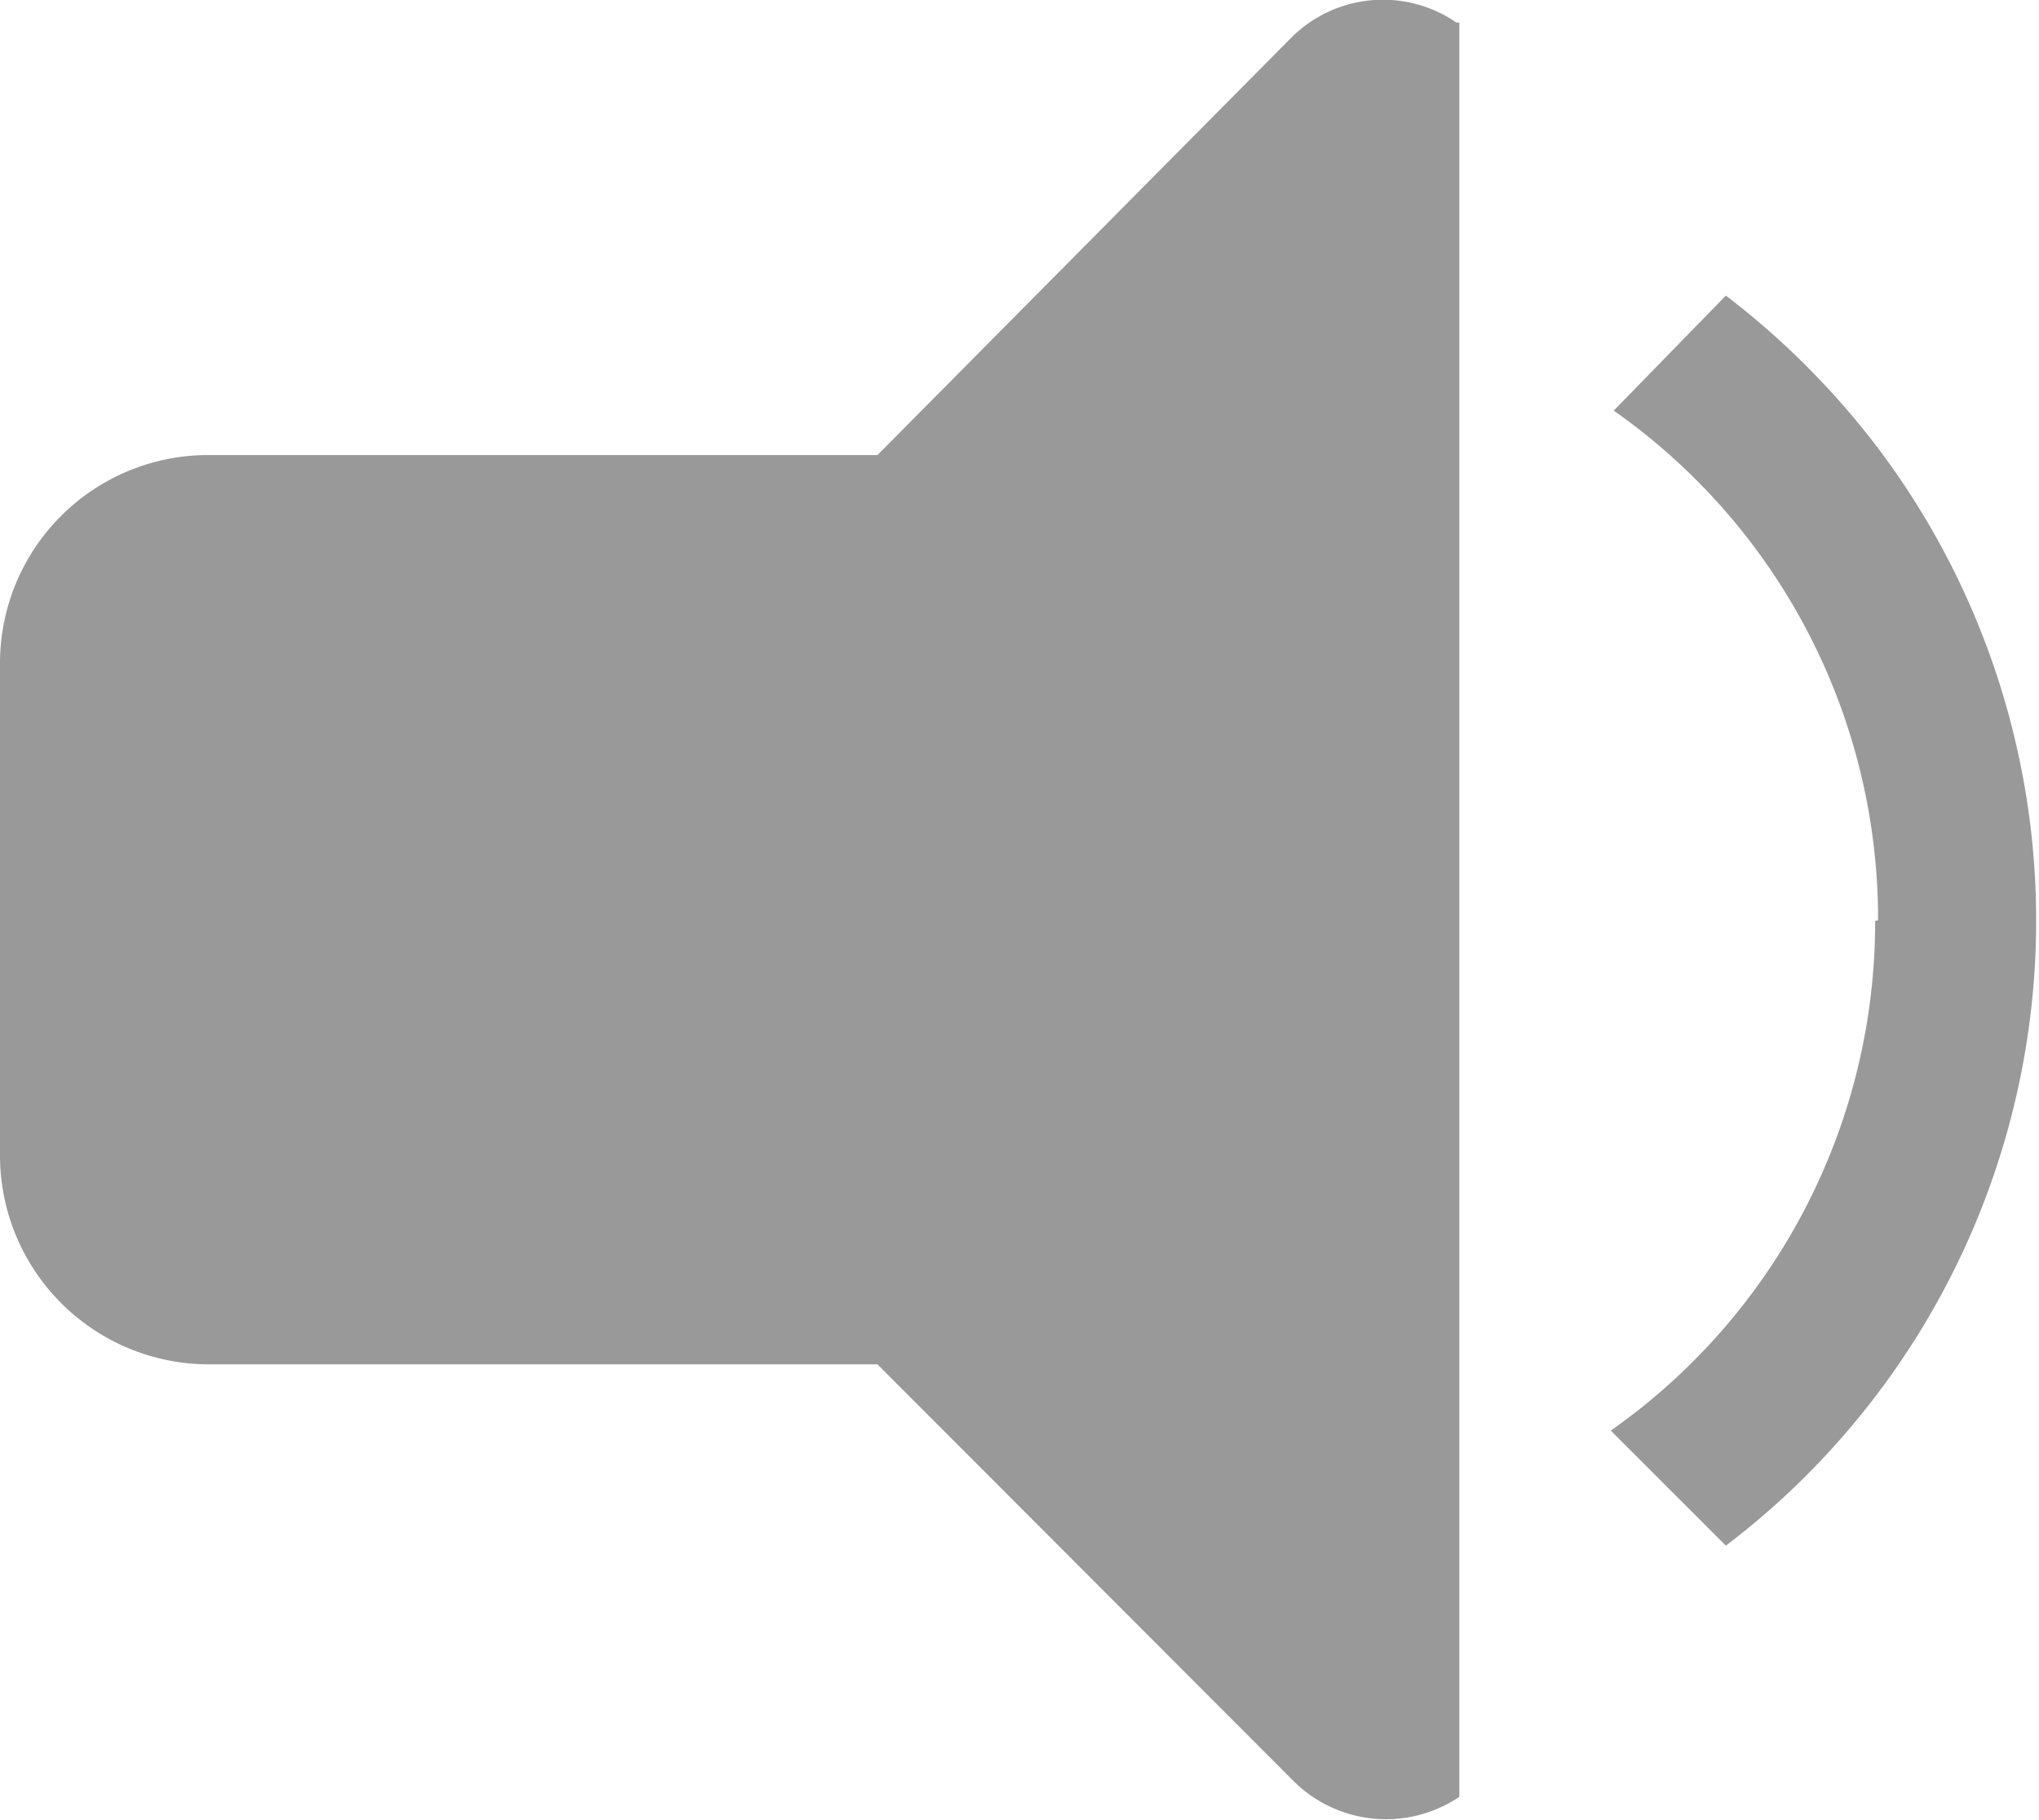 <svg id="abf92c9a-4277-4ec3-a078-2da045ede628" data-name="Layer 1" xmlns="http://www.w3.org/2000/svg" viewBox="0 0 28 25"><title>audio-file-icon</title><path id="40da0b17-672c-41fa-94ad-cf237fffd07b" data-name="audio file icon" d="M20,.31a1.78,1.78,0,0,0-2.28.22L12.05,6.25H2.86A2.86,2.86,0,0,0,0,9.11H0v6.76a2.87,2.87,0,0,0,2.86,2.87h9.19l5.71,5.72a1.8,1.8,0,0,0,2.28.22V.31Zm5.75,12.34a8.54,8.54,0,0,1-3.63,7l1.58,1.58a10.78,10.78,0,0,0,2.07-15.1,11,11,0,0,0-2.07-2.07L22.16,5.64a8.53,8.53,0,0,1,3.63,7Z" transform="translate(0 0)" style="fill:#999"/></svg>